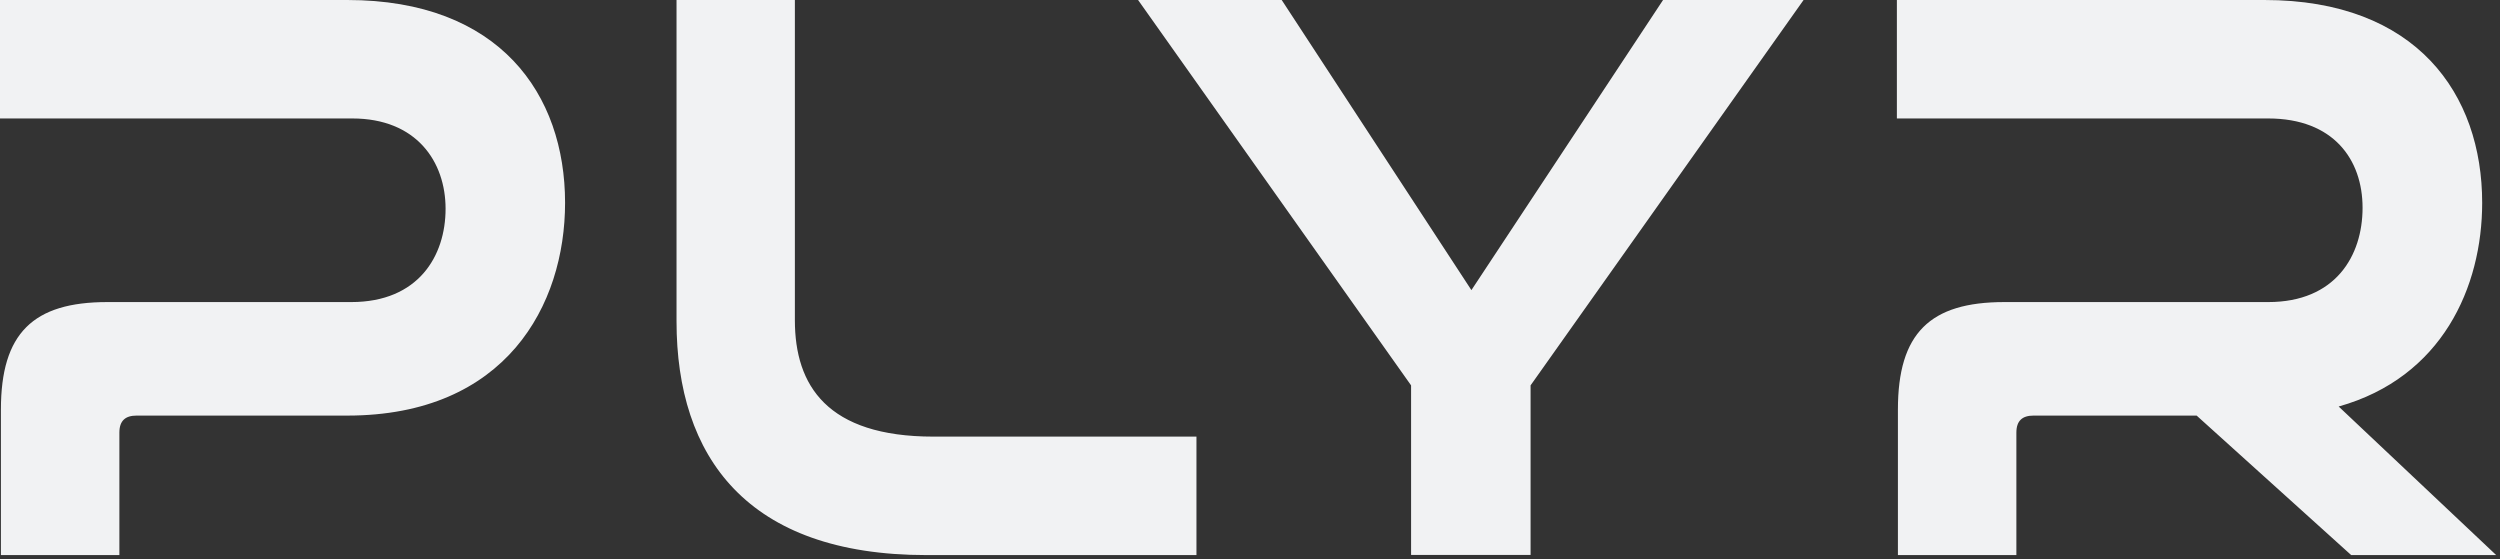 <svg width="496" height="111" viewBox="0 0 496 111" fill="none" xmlns="http://www.w3.org/2000/svg">
<rect x="0" y="0" width="496" height="111" fill="#333333" stroke="none"/>
<g clip-path="url(#clip0_609_11680)">
<path d="M68.89 0C99.163 0 112.111 18.716 112.111 40.235C112.111 60.547 100.371 82.454 68.89 82.454L27.082 82.454C24.893 82.454 23.685 83.457 23.685 85.827L23.685 110.128H0.182L0.182 81.245C0.182 66.109 6.565 59.931 21.292 59.931L69.688 59.931C83.023 59.931 88.403 50.767 88.403 41.42C88.403 32.074 82.636 23.503 69.893 23.503L0 23.503L0 0L68.913 0L68.89 0ZM157.703 0V63.533C157.703 76.481 164.086 86.625 185.196 86.625L237.376 86.625L237.376 110.128L183.805 110.128C148.152 110.128 134.223 90.615 134.223 63.738V0L157.726 0L157.703 0ZM254.291 0L291.927 57.56L329.951 0L357.83 0L303.667 76.458V110.105H279.959V76.458L225.795 0L254.268 0L254.291 0ZM449.243 0C479.516 0 492.464 18.716 492.464 40.235C492.464 56.968 484.508 74.885 463.992 80.653L495.245 110.128L466.477 110.128L435.816 82.454H403.445C401.257 82.454 400.049 83.457 400.049 85.827V110.128L376.546 110.128V81.245C376.546 66.109 382.906 59.931 397.655 59.931L450.018 59.931C463.354 59.931 468.733 50.767 468.733 41.215C468.733 31.664 462.966 23.503 450.018 23.503L376.341 23.503V0L449.22 0L449.243 0Z" fill="#F1F2F3"/>
</g>
<defs>
<clipPath id="clip0_609_11680">
<rect width="495.439" height="111" fill="white"/>
</clipPath>
</defs>
</svg>
